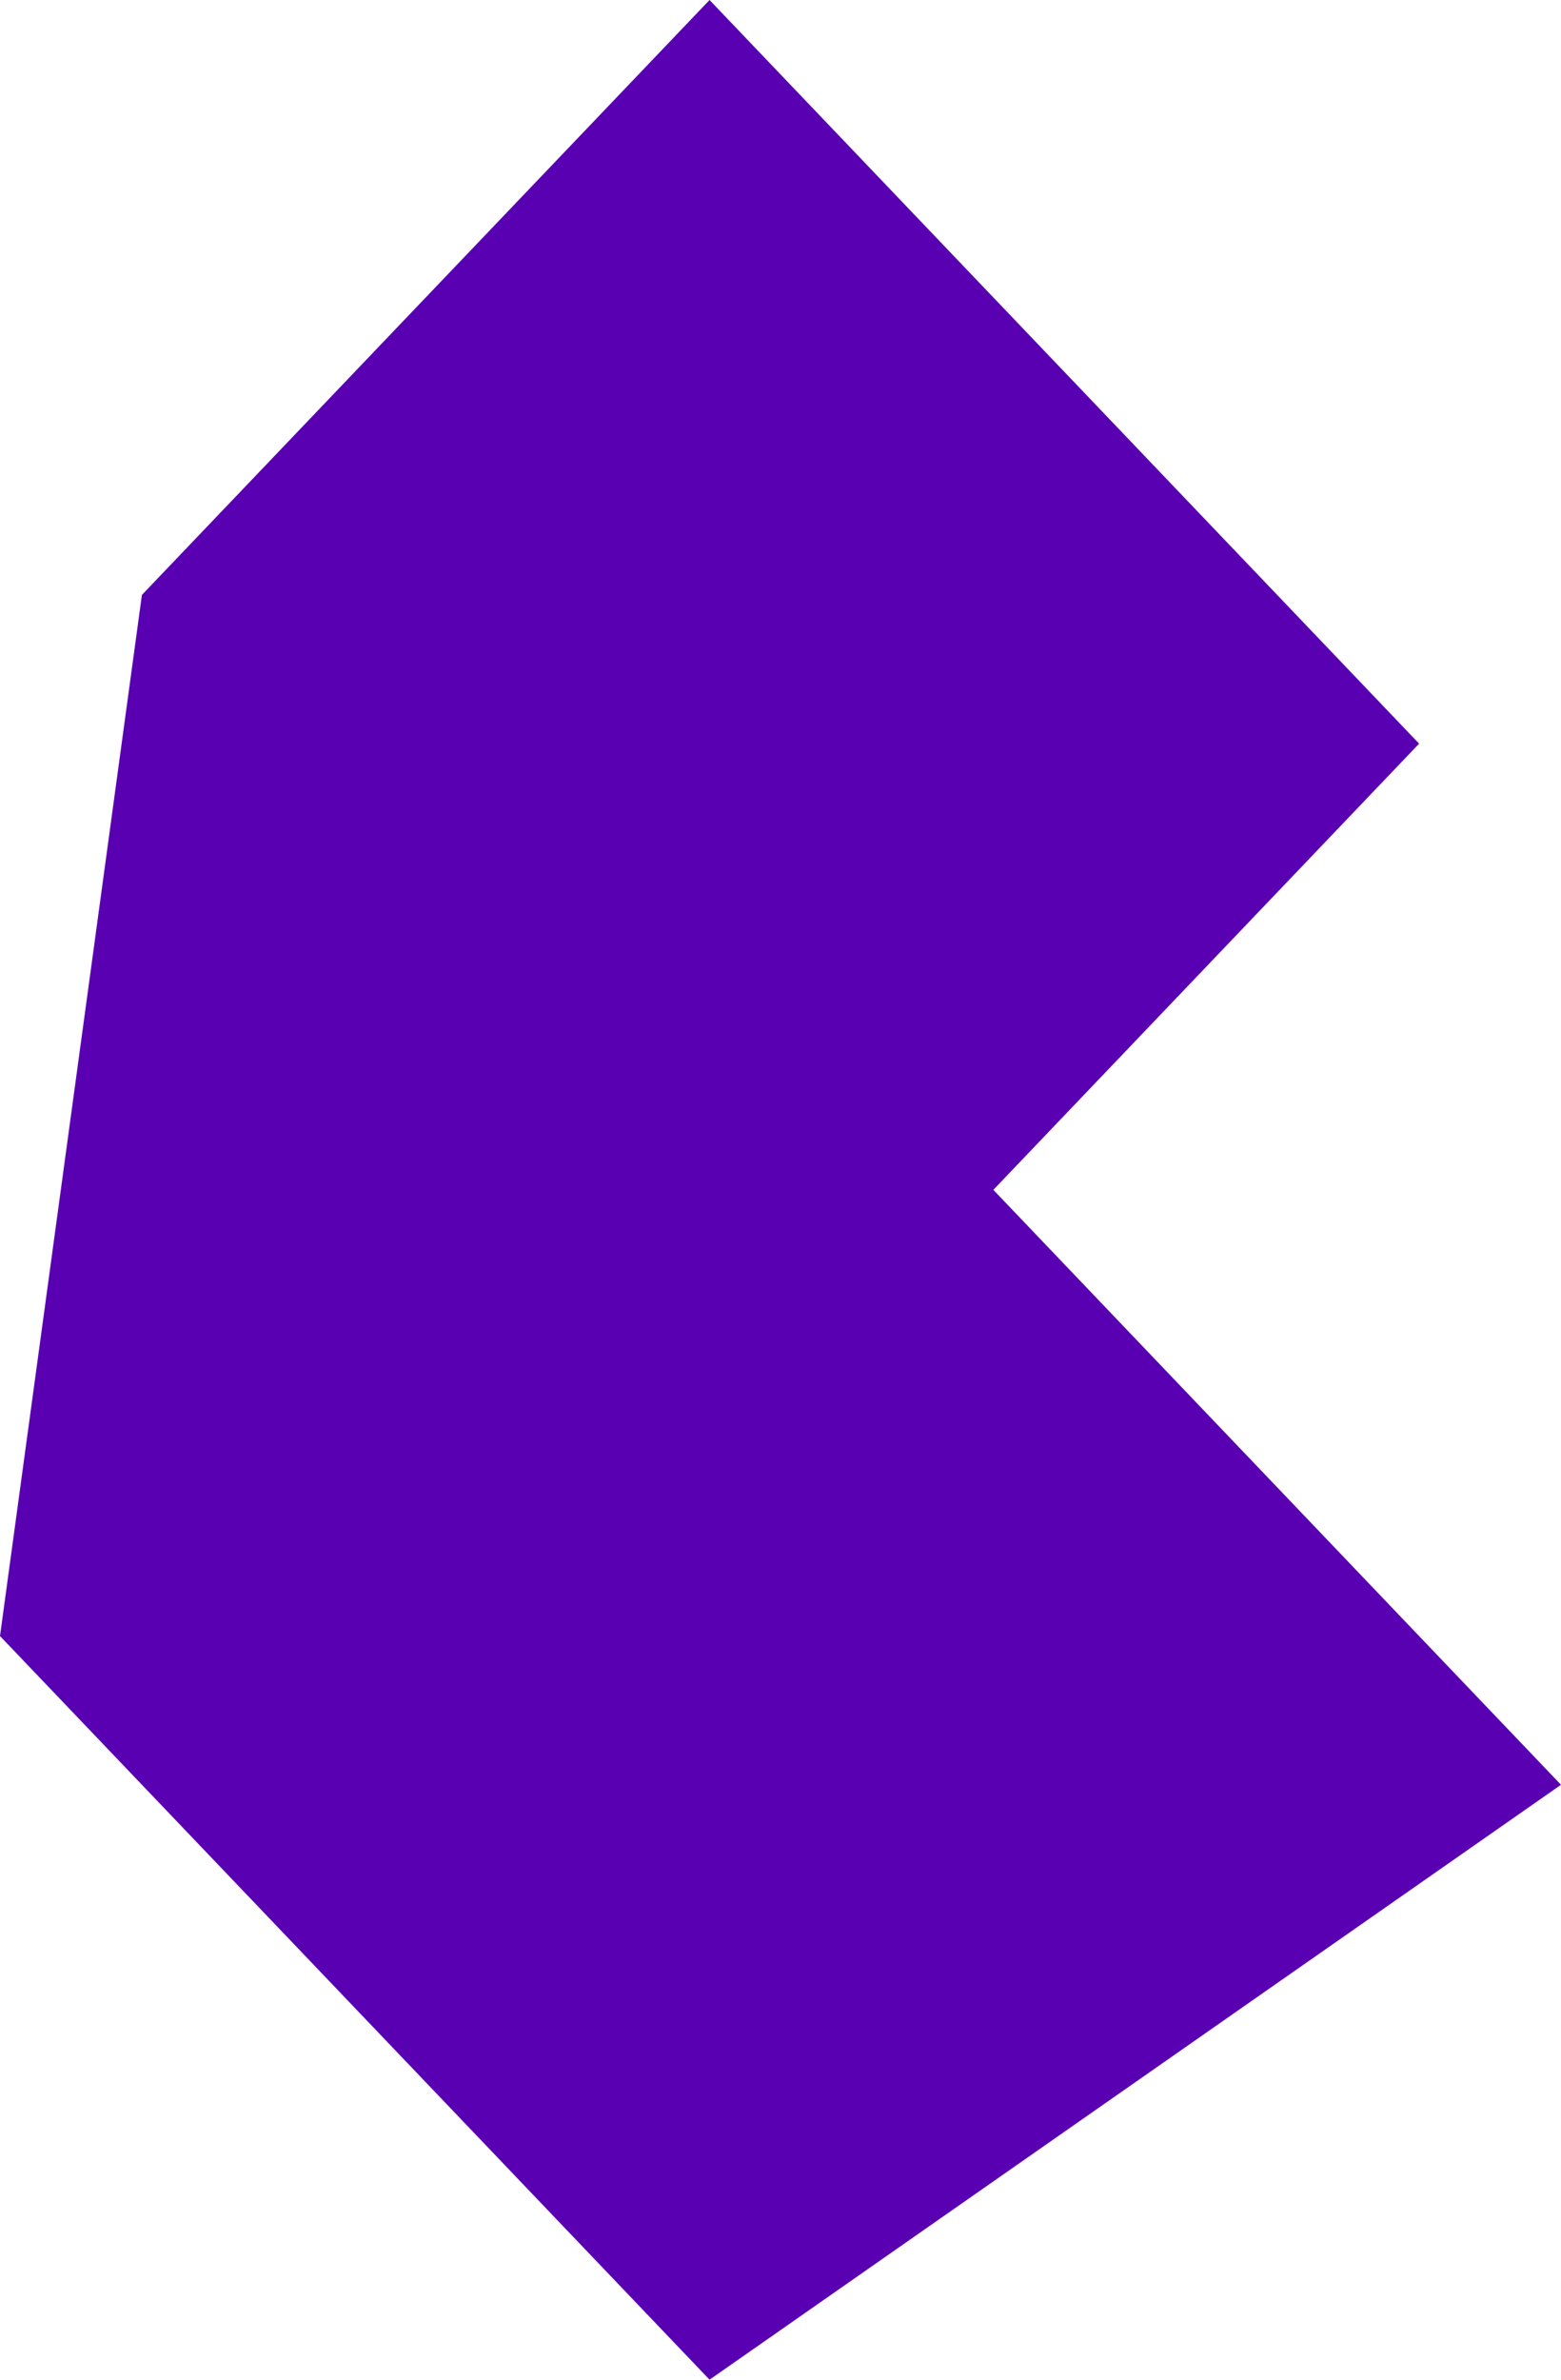 <?xml version="1.0" encoding="utf-8"?>
<svg width="42" height="64" viewBox="0 0 42 64" fill="none" xmlns="http://www.w3.org/2000/svg">
  <path fill-rule="evenodd" clip-rule="evenodd" d="M0 44L3.818 16L19.091 0L38.182 20L26.727 32L42 48L19.091 64L0 44Z" style="fill: #5900b3"/>
</svg>
